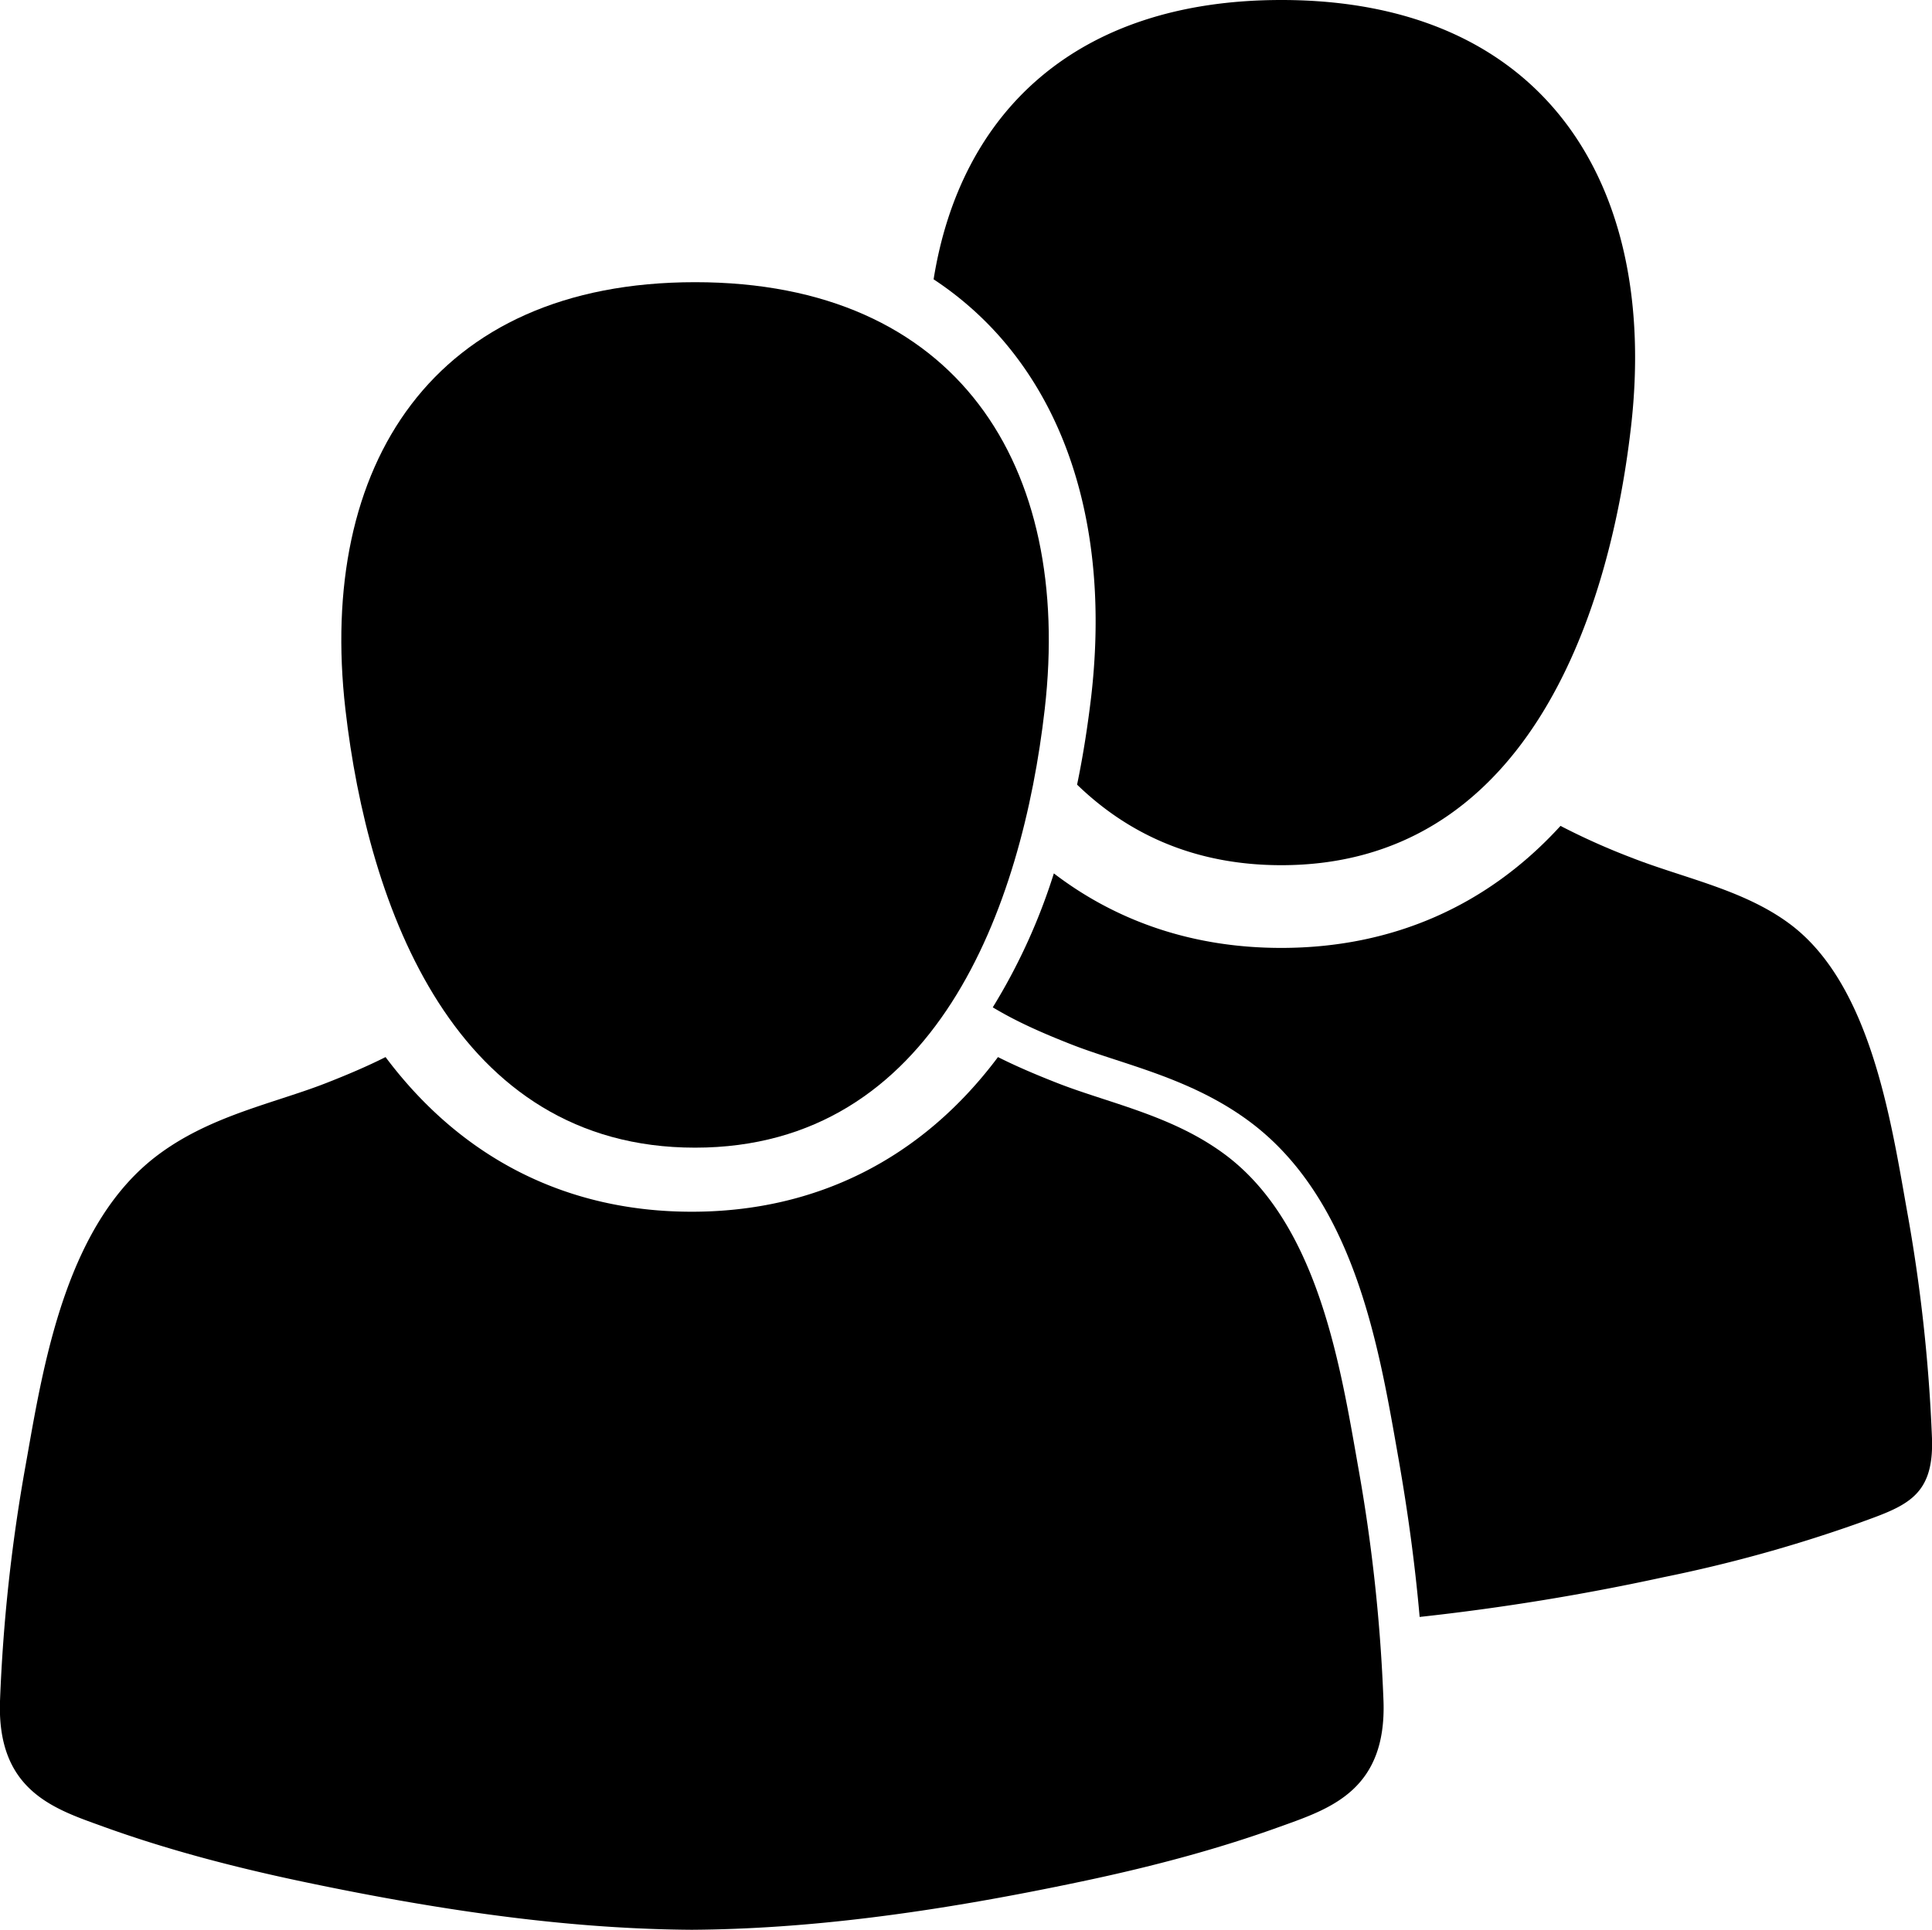 <svg xmlns="http://www.w3.org/2000/svg" viewBox="0 0 612 611.44">
  <path d="M316.34,106.54c12.48,14,21.3,31.27,26.22,51.35,4.67,19.07,5.71,40.28,3.11,63-1,8.42-2.4,18-4.48,28,16.12,15.61,37.24,25.52,64.7,25.52,76.18,0,103.59-76.28,110.77-138.94C525.5,58.37,489,.28,405.89.28c-65.21,0-101.72,35.79-110.15,88.5A105.59,105.59,0,0,1,316.34,106.54Z" transform="translate(0 -0.28)"/>
  <path d="M612,456.13A518.3,518.3,0,0,0,604,383.46c-5.13-29-11.68-71.51-37-90.4-14.64-10.93-33.6-14.51-50.36-21.1a216.93,216.93,0,0,1-22.32-10c-23.15,25.38-53.34,38.66-88.49,38.66-27.35,0-51.67-8.08-72-23.61a189.18,189.18,0,0,1-19.35,42.44c7.37,4.44,15.34,8,25,11.79,4.29,1.68,9,3.22,14,4.85,13.47,4.4,28.73,9.39,42.44,19.62,32.58,24.32,40.6,69.9,46.46,103.18l.63,3.59c3,17.06,5.26,33.83,6.69,50.12A741.16,741.16,0,0,0,527,500a454.85,454.85,0,0,0,60.6-16.72C603.32,477.61,612.61,475,612,456.13Z" transform="translate(0 -0.28)"/>
  <path d="M430.17,464.75l-.63-3.6c-5.48-31.13-13-73.76-41.41-95-12-8.95-25.57-13.39-38.7-17.68-5.17-1.69-10.05-3.28-14.69-5.11-6.78-2.66-12.89-5.27-18.61-8.15-24,32.07-57.35,49-97,49s-72.93-16.89-97-49c-5.72,2.88-11.83,5.49-18.61,8.15-4.64,1.83-9.53,3.42-14.7,5.11-13.12,4.29-26.7,8.73-38.69,17.68-28.44,21.22-35.94,63.86-41.41,95l-.64,3.59A536,536,0,0,0,0,539.25c-.95,27.69,16.23,33.86,31.39,39.3l1.63.59c18.23,6.58,38.62,12.21,62.34,17.22,48.43,10.23,87.72,15.11,123.67,15.36h.19c36-.25,75.24-5.13,123.67-15.36,23.72-5,44.11-10.64,62.33-17.22l1.63-.58c15.16-5.45,32.35-11.62,31.4-39.31A534.11,534.11,0,0,0,430.17,464.75Z" transform="translate(0 -0.28)"/>
  <path d="M220.18,363.91c76.18,0,103.59-76.28,110.76-138.94,8.84-77.19-27.66-135.28-110.76-135.28S100.56,147.78,109.41,225C116.59,287.63,144,363.92,220.18,363.91Z" transform="translate(0 -0.28)"/>
</svg>
